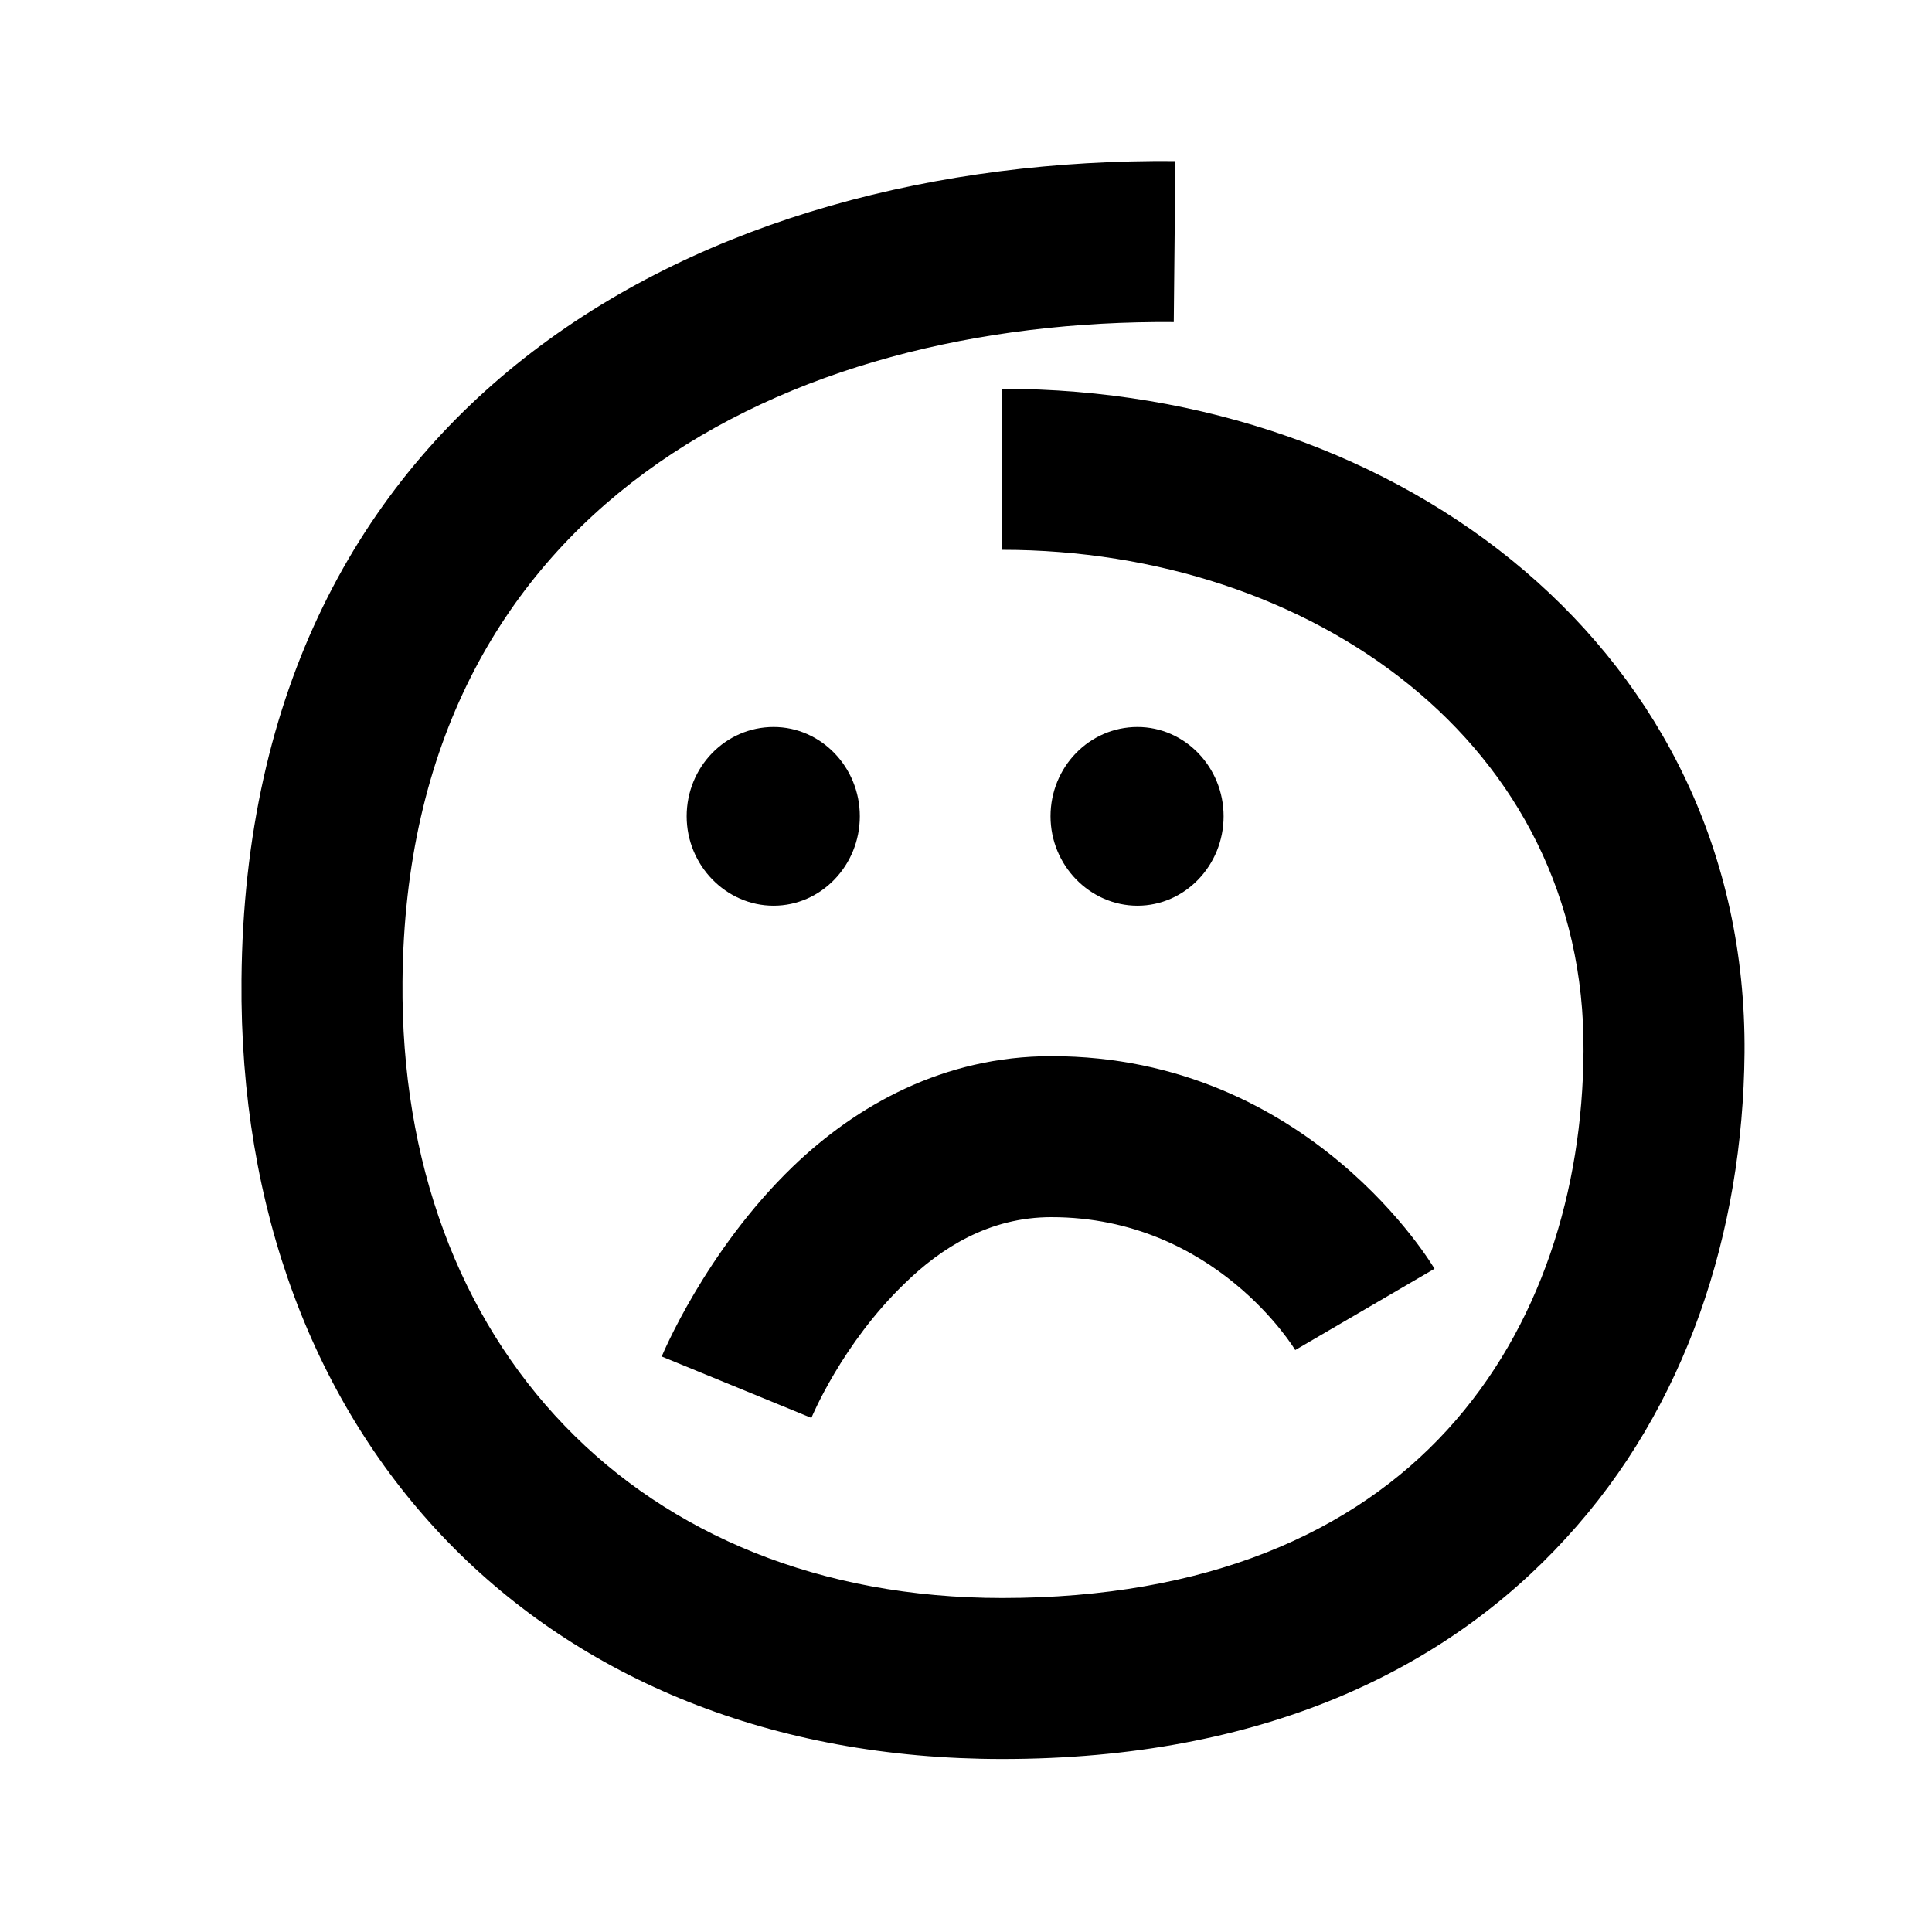 <svg width="24" height="24" viewBox="0 0 24 24" xmlns="http://www.w3.org/2000/svg">
<path d="M10.07 17.61L8.22 16.851C8.22 16.851 8.76 15.541 9.85 14.491C10.64 13.731 11.72 13.12 13.06 13.12C16.28 13.12 17.82 15.761 17.82 15.761L16.09 16.771C16.09 16.771 15.101 15.12 13.06 15.12C12.29 15.12 11.691 15.501 11.241 15.941C10.46 16.691 10.081 17.61 10.081 17.61H10.07ZM12.45 6.83V4.83C17.421 4.83 21.71 8.11 21.671 13.08C21.651 15.3 20.951 17.48 19.451 19.11C17.96 20.741 15.691 21.851 12.45 21.851C6.74 21.851 2.95 17.89 3 12.171C3.06 4.971 8.72 1.951 14.601 2.001L14.581 4.001C9.78 3.961 5.05 6.301 5 12.191C4.96 16.701 7.93 19.851 12.45 19.851C14.991 19.851 16.811 19.041 17.98 17.761C19.14 16.491 19.66 14.78 19.671 13.06C19.701 9.23 16.28 6.83 12.45 6.83ZM14.13 9.031C14.72 9.031 15.2 9.53 15.2 10.14C15.2 10.751 14.72 11.251 14.13 11.251C13.54 11.251 13.05 10.751 13.05 10.14C13.05 9.53 13.53 9.031 14.13 9.031ZM9.61 9.031C10.2 9.031 10.681 9.53 10.681 10.14C10.681 10.751 10.2 11.251 9.61 11.251C9.02 11.251 8.53 10.751 8.53 10.14C8.53 9.53 9.01 9.031 9.61 9.031Z" />
</svg>
